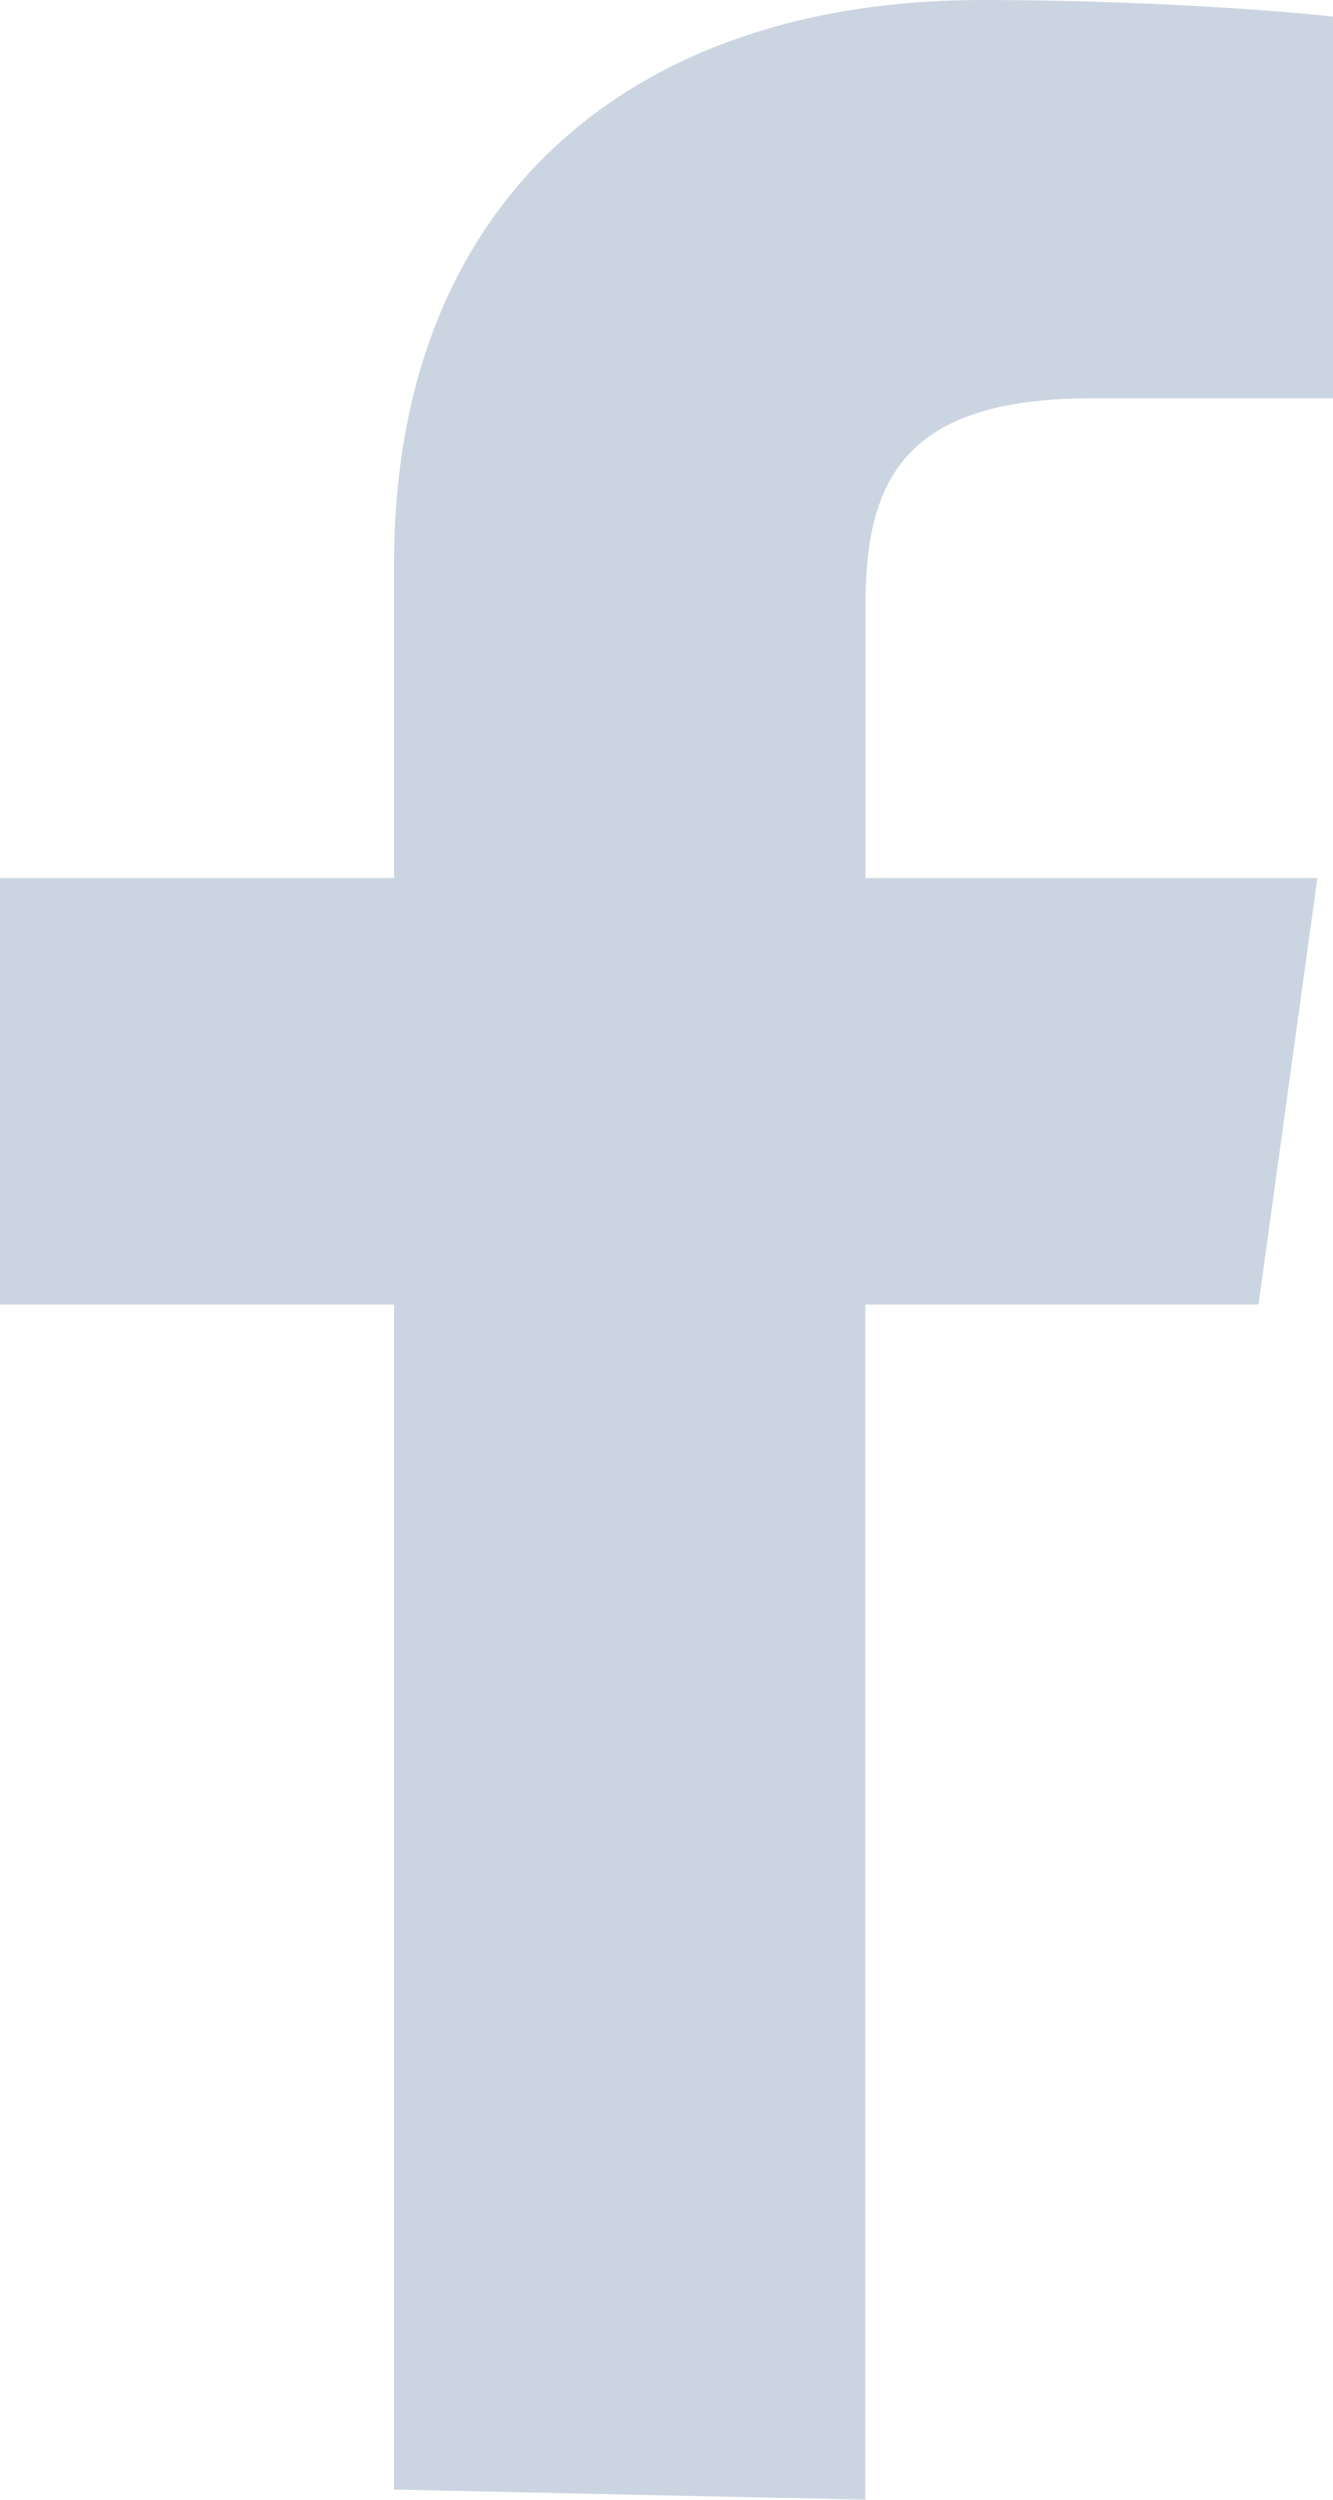 <svg xmlns="http://www.w3.org/2000/svg" width="8" height="15" viewBox="0 0 8 15" class="fill-current"><path fill="#CBD5E1" d="M2.365 14.939V7.828H0V5.269h2.365V3.382C2.365 1.193 3.797 0 5.888 0 6.889 0 7.75.07 8 .1v2.29H6.55c-1.137 0-1.356.505-1.356 1.246v1.633h2.712l-.353 2.559h-2.36V15"></path></svg>